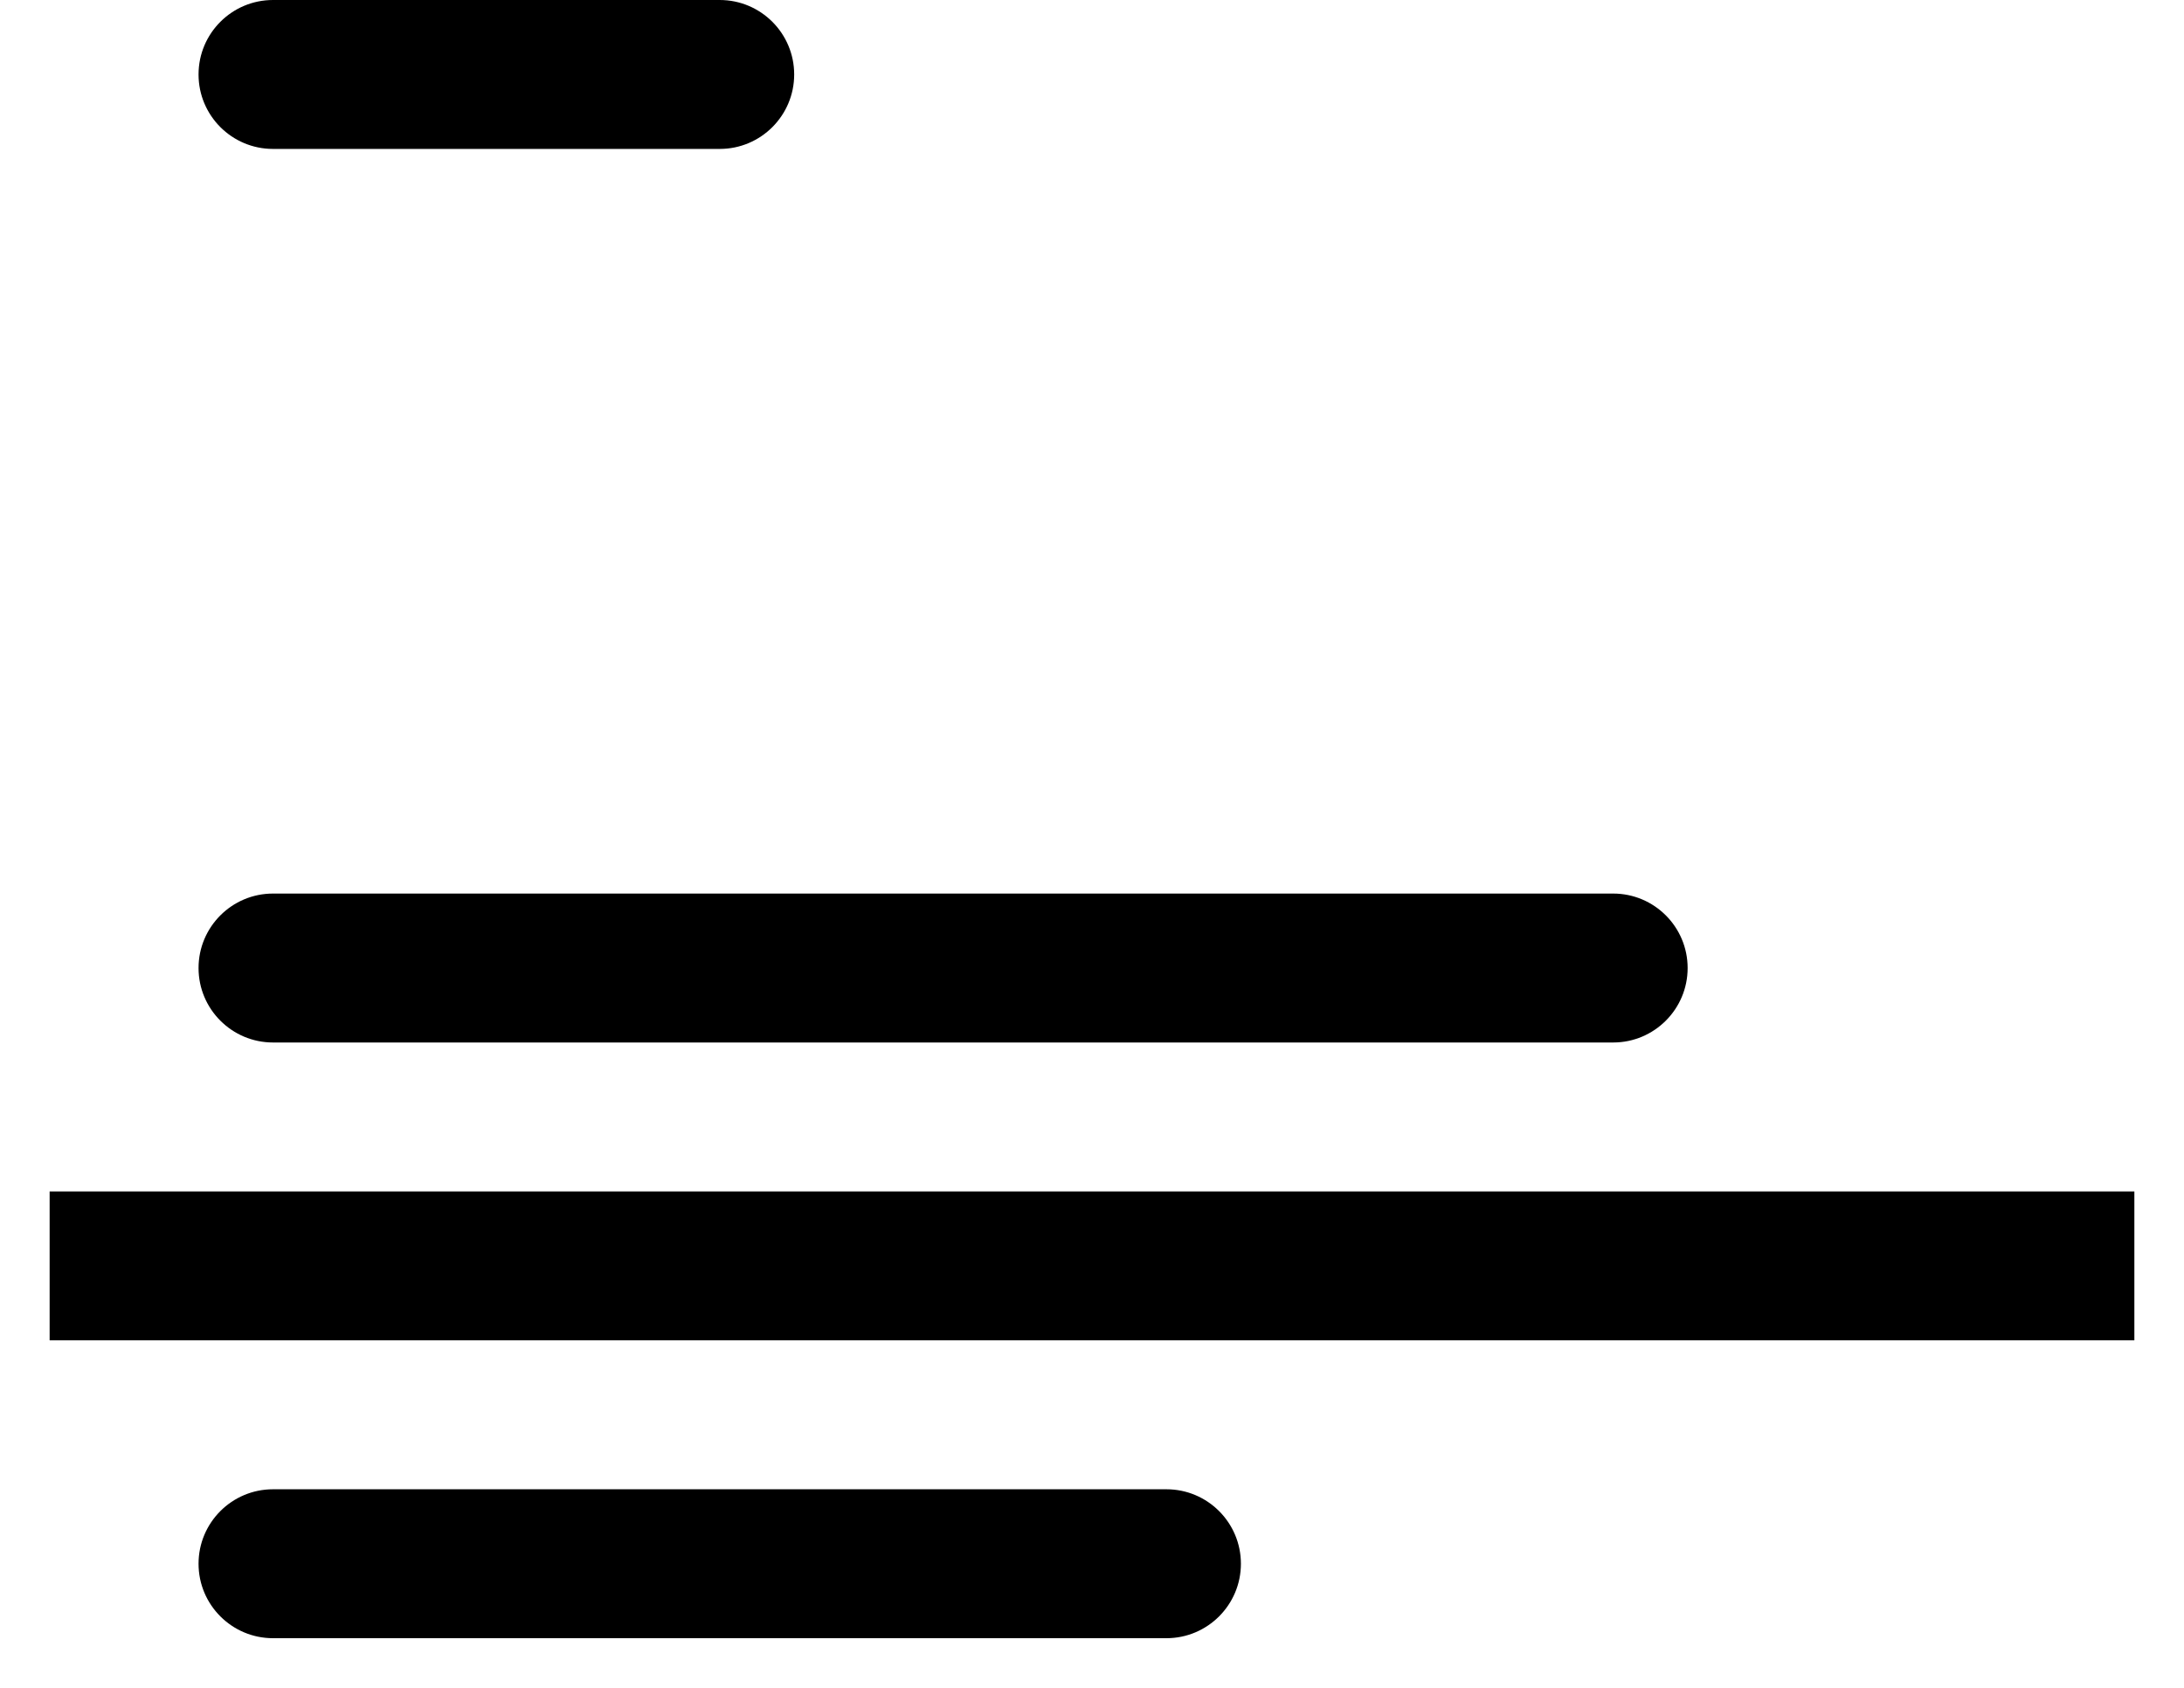 ﻿<?xml version="1.0" encoding="utf-8"?>
<svg version="1.1" xmlns:xlink="http://www.w3.org/1999/xlink" width="22px" height="17px" xmlns="http://www.w3.org/2000/svg">
  <defs>
    <pattern id="BGPattern" patternUnits="userSpaceOnUse" alignment="0 0" imageRepeat="None" />
    <mask fill="white" id="Clip5913">
      <path d="M 21.5 12  L 21.5 13.5  L 0.5 13.5  L 0.5 12  L 21.5 12  Z M 2.75 16.5  C 2.336 16.5  2 16.164  2 15.75  C 2 15.336  2.336 15  2.75 15  L 11.75 15  C 12.164 15  12.5 15.336  12.5 15.75  C 12.5 16.164  12.164 16.5  11.75 16.5  L 2.75 16.5  Z M 2.75 1.5  C 2.336 1.5  2 1.164  2 0.75  C 2 0.336  2.336 0  2.75 0  L 7.25 0  C 7.664 0  8 0.336  8 0.75  C 8 1.164  7.664 1.5  7.25 1.5  L 2.75 1.5  Z M 2.75 10.5  C 2.336 10.5  2 10.164  2 9.75  C 2 9.336  2.336 9  2.75 9  L 16.25 9  C 16.664 9  17 9.336  17 9.75  C 17 10.164  16.664 10.5  16.25 10.5  L 2.75 10.5  Z " fill-rule="evenodd" />
    </mask>
  </defs>
  <g transform="matrix(1 0 0 1 -1 -3 )">
    <path d="M 21.5 12  L 21.5 13.5  L 0.5 13.5  L 0.5 12  L 21.5 12  Z M 2.75 16.5  C 2.336 16.5  2 16.164  2 15.75  C 2 15.336  2.336 15  2.75 15  L 11.75 15  C 12.164 15  12.5 15.336  12.5 15.75  C 12.5 16.164  12.164 16.5  11.75 16.5  L 2.75 16.5  Z M 2.75 1.5  C 2.336 1.5  2 1.164  2 0.75  C 2 0.336  2.336 0  2.75 0  L 7.25 0  C 7.664 0  8 0.336  8 0.75  C 8 1.164  7.664 1.5  7.25 1.5  L 2.75 1.5  Z M 2.75 10.5  C 2.336 10.5  2 10.164  2 9.75  C 2 9.336  2.336 9  2.75 9  L 16.25 9  C 16.664 9  17 9.336  17 9.75  C 17 10.164  16.664 10.5  16.25 10.5  L 2.75 10.5  Z " fill-rule="nonzero" fill="rgba(0, 0, 0, 1)" stroke="none" transform="matrix(1 0 0 1 1 3 )" class="fill" />
    <path d="M 21.5 12  L 21.5 13.5  L 0.5 13.5  L 0.5 12  L 21.5 12  Z " stroke-width="0" stroke-dasharray="0" stroke="rgba(255, 255, 255, 0)" fill="none" transform="matrix(1 0 0 1 1 3 )" class="stroke" mask="url(#Clip5913)" />
    <path d="M 2.75 16.5  C 2.336 16.5  2 16.164  2 15.75  C 2 15.336  2.336 15  2.75 15  L 11.75 15  C 12.164 15  12.5 15.336  12.5 15.75  C 12.5 16.164  12.164 16.5  11.75 16.5  L 2.75 16.5  Z " stroke-width="0" stroke-dasharray="0" stroke="rgba(255, 255, 255, 0)" fill="none" transform="matrix(1 0 0 1 1 3 )" class="stroke" mask="url(#Clip5913)" />
    <path d="M 2.75 1.5  C 2.336 1.5  2 1.164  2 0.75  C 2 0.336  2.336 0  2.75 0  L 7.25 0  C 7.664 0  8 0.336  8 0.75  C 8 1.164  7.664 1.5  7.25 1.5  L 2.75 1.5  Z " stroke-width="0" stroke-dasharray="0" stroke="rgba(255, 255, 255, 0)" fill="none" transform="matrix(1 0 0 1 1 3 )" class="stroke" mask="url(#Clip5913)" />
    <path d="M 2.75 10.5  C 2.336 10.5  2 10.164  2 9.75  C 2 9.336  2.336 9  2.75 9  L 16.25 9  C 16.664 9  17 9.336  17 9.75  C 17 10.164  16.664 10.5  16.25 10.5  L 2.75 10.5  Z " stroke-width="0" stroke-dasharray="0" stroke="rgba(255, 255, 255, 0)" fill="none" transform="matrix(1 0 0 1 1 3 )" class="stroke" mask="url(#Clip5913)" />
  </g>
</svg>